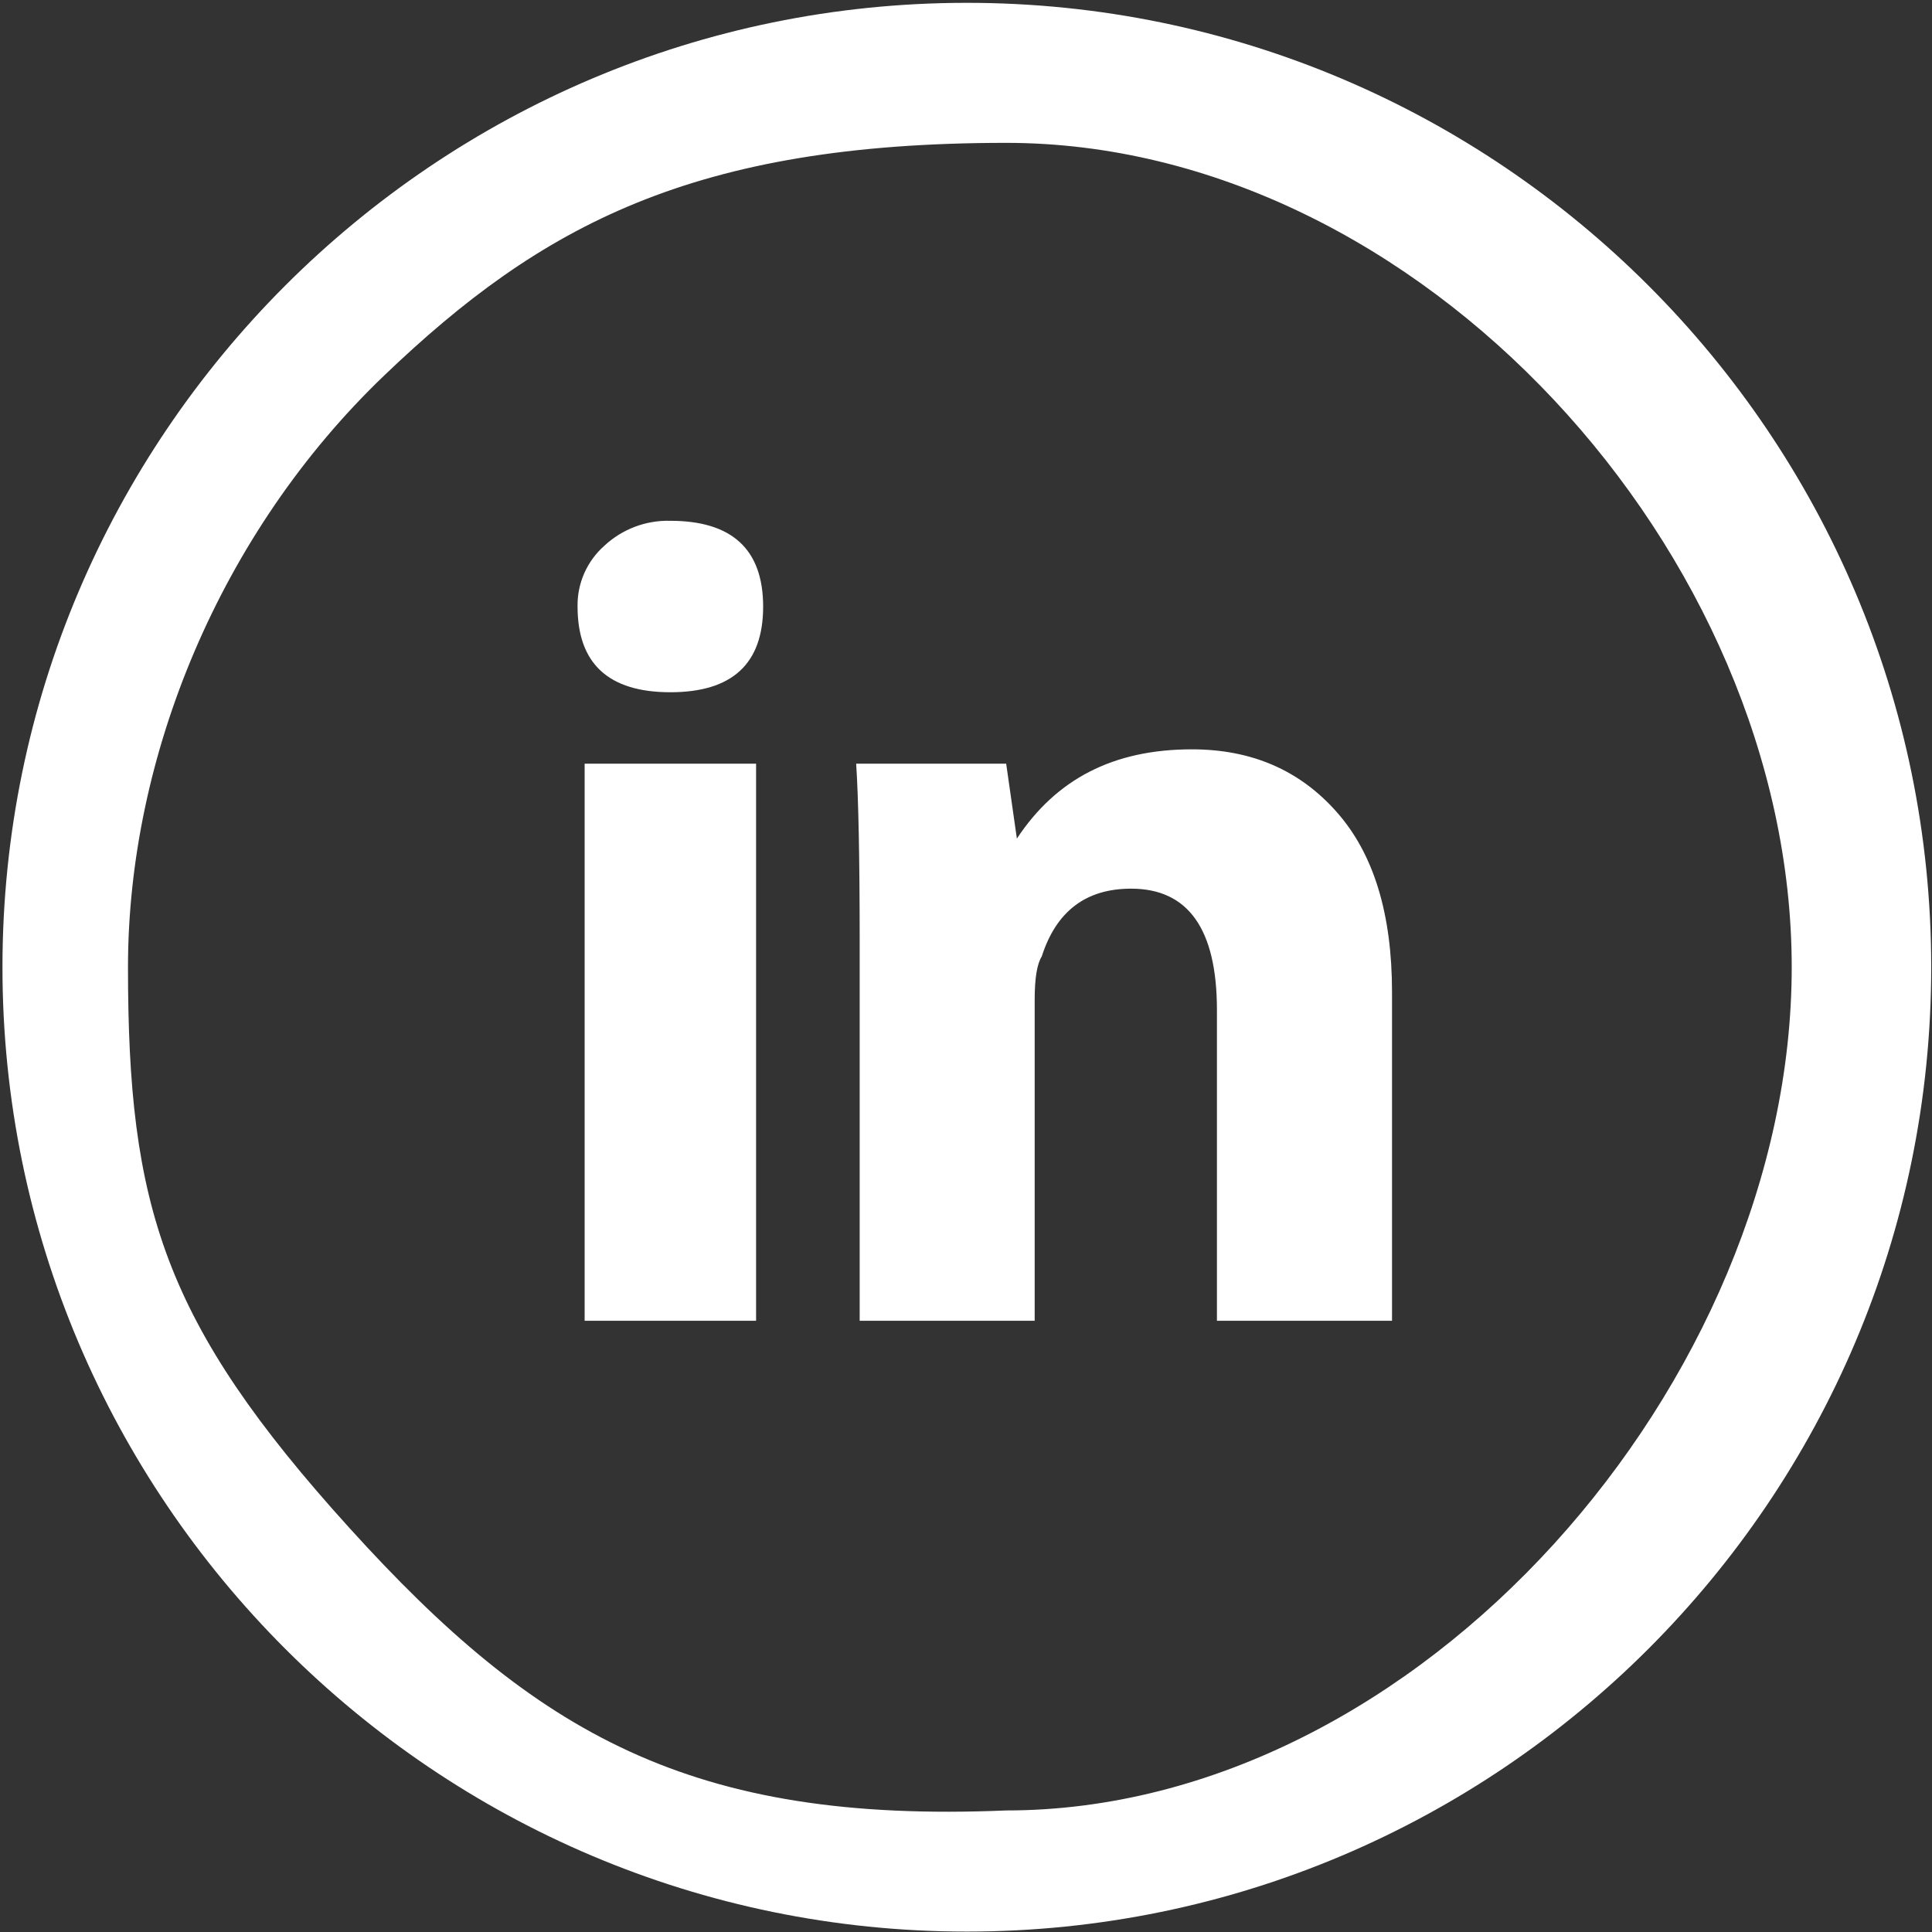 <svg xmlns="http://www.w3.org/2000/svg" width="69" height="69" viewBox="0 0 69 69" fill="none">
<rect x="0" y="0" width="69" height="69" fill="#333333" stroke="none"/>
<path d="M27.003 47.171H20.88V27.275H27.003V47.171ZM23.941 24.723C21.733 24.723 20.627 23.701 20.627 21.661C20.62 21.252 20.702 20.846 20.867 20.471C21.033 20.097 21.277 19.762 21.584 19.491C22.222 18.896 23.069 18.576 23.941 18.6C26.149 18.6 27.255 19.625 27.255 21.665C27.255 23.705 26.153 24.723 23.941 24.723ZM49.712 47.171H43.462V36.073C43.462 33.184 42.437 31.738 40.397 31.738C38.782 31.738 37.722 32.545 37.205 34.16C37.041 34.416 36.953 34.929 36.953 35.691V47.171H30.703V33.651C30.703 30.589 30.657 28.465 30.577 27.275H35.935L36.317 29.95C37.722 27.823 39.762 26.762 42.567 26.762C44.698 26.762 46.416 27.505 47.733 28.994C49.057 30.482 49.715 32.629 49.715 35.438V47.171H49.712ZM34.53 68.985C15.537 68.985 0.088 53.535 0.088 34.543C0.088 15.55 15.537 0.101 34.53 0.101C53.523 0.101 68.972 15.55 68.972 34.543C68.972 53.535 53.523 68.985 34.53 68.985ZM35.935 5.102C24.758 5.102 19.323 8.048 13.725 13.407C7.876 19.006 4.571 26.997 4.571 34.543C4.571 43.067 5.818 47.217 12.482 54.573C19.145 61.93 24.678 65.134 35.935 64.659C50.703 64.659 63.99 49.311 63.99 34.543C63.99 19.775 50.703 5.102 35.935 5.102Z" fill="white"/>
</svg>
